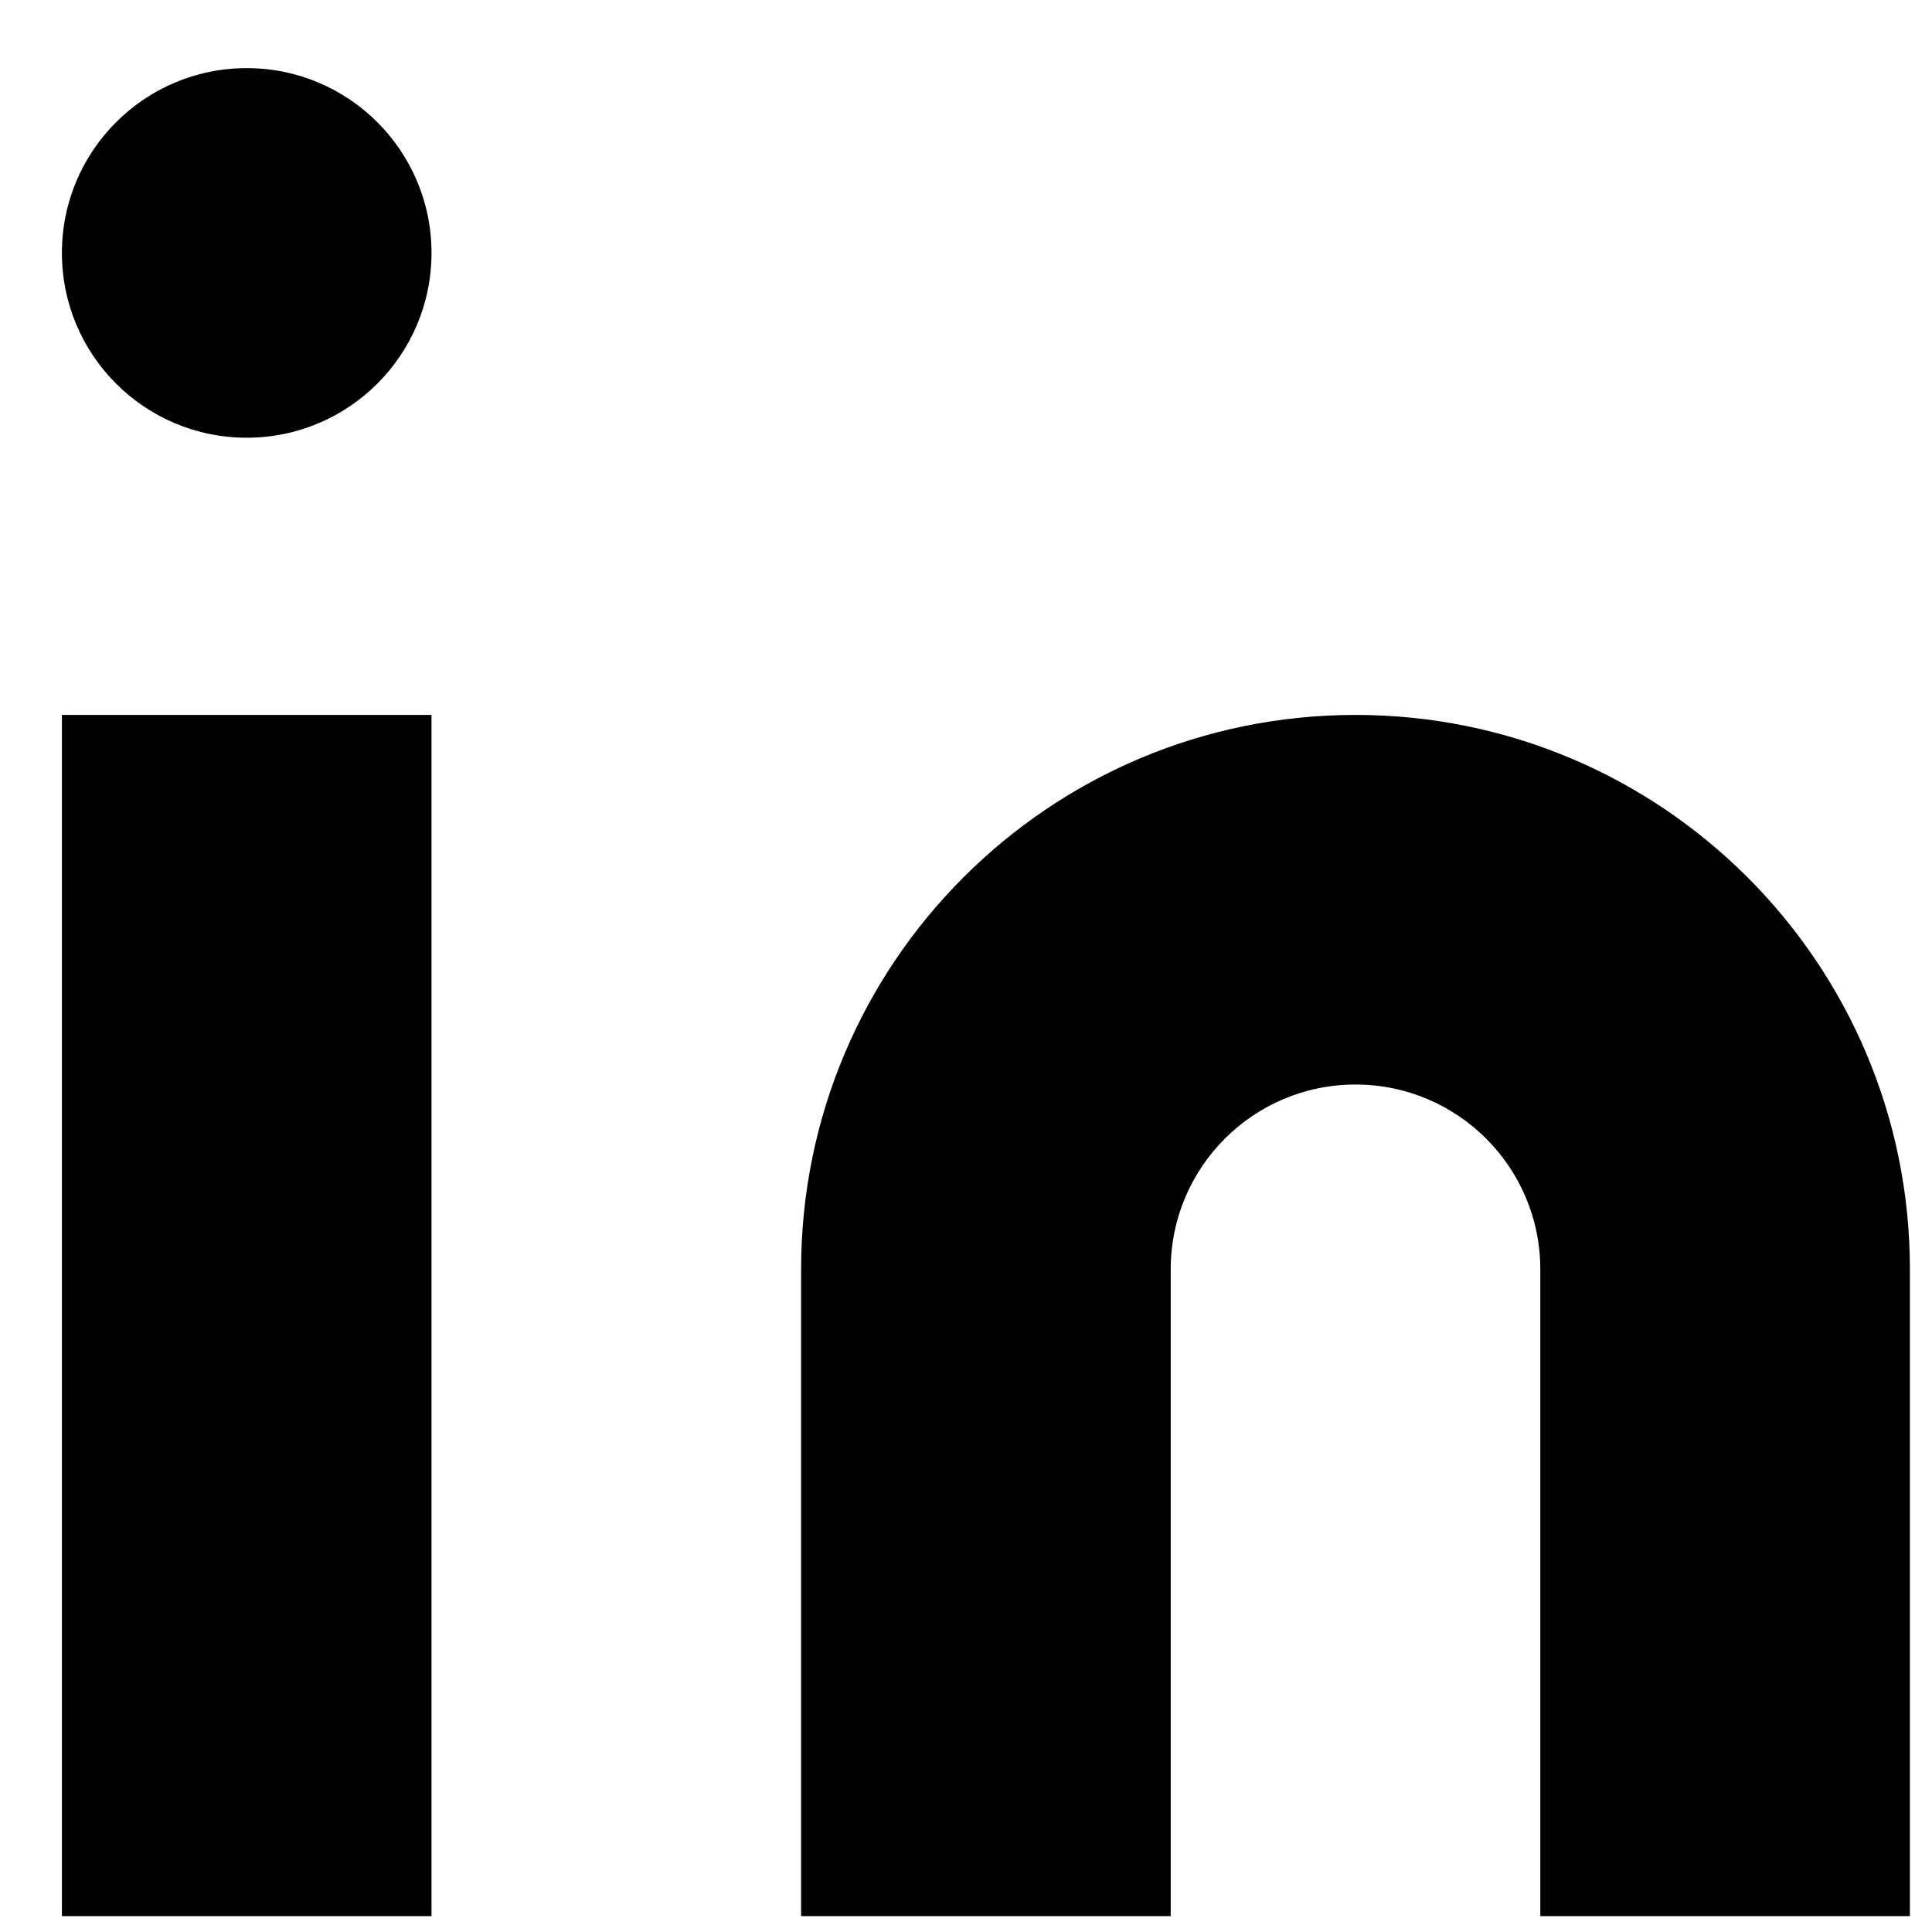 <svg width="23" height="23" viewBox="0 0 23 23" fill="none" xmlns="http://www.w3.org/2000/svg">
<path d="M2.937 5.211C4.152 5.211 5.137 4.226 5.137 3.011C5.137 1.796 4.152 0.811 2.937 0.811C1.722 0.811 0.737 1.796 0.737 3.011C0.737 4.226 1.722 5.211 2.937 5.211Z" fill="black"/>
<path d="M0.737 8.511H5.137V22.811H0.737V8.511Z" fill="black"/>
<path d="M9.537 22.811H13.937V15.111C13.937 13.896 14.922 12.911 16.137 12.911C17.352 12.911 18.337 13.896 18.337 15.111V22.811H22.737V15.111C22.737 11.466 19.782 8.511 16.137 8.511C12.492 8.511 9.537 11.466 9.537 15.111V22.811Z" fill="black"/>
</svg>
